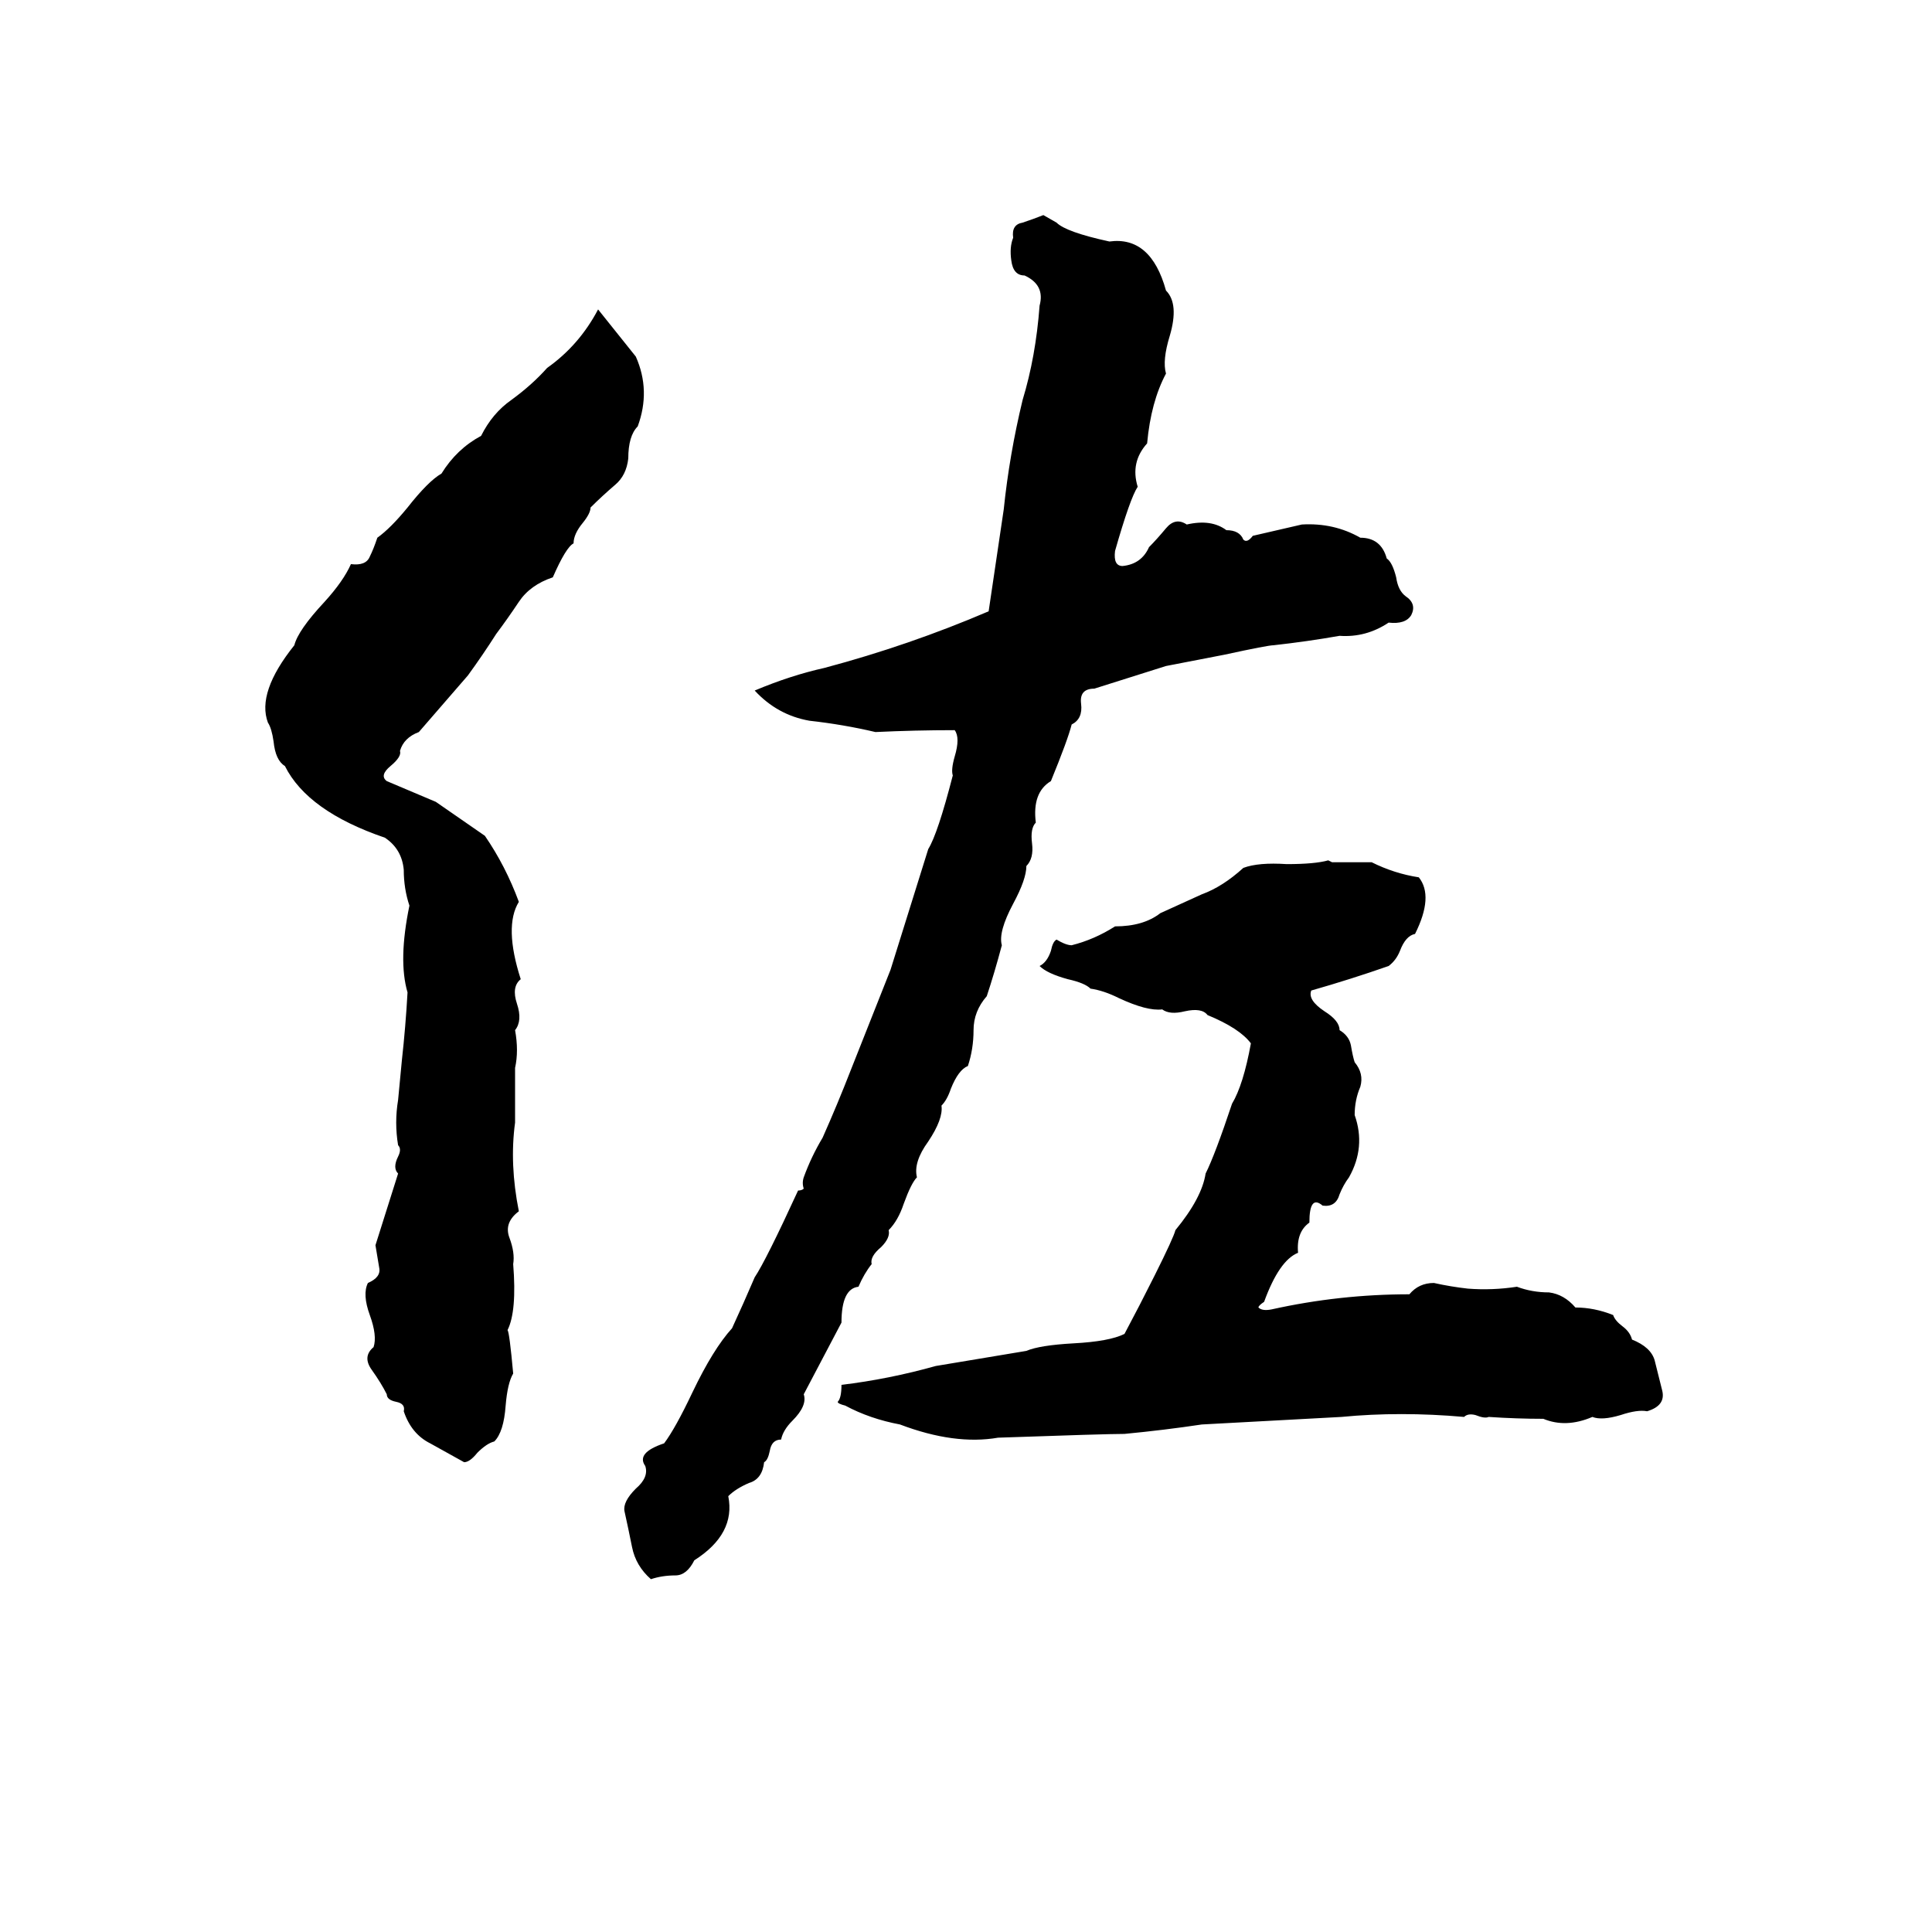 <svg xmlns="http://www.w3.org/2000/svg" viewBox="0 -800 1024 1024">
	<path fill="#000000" d="M553 -686L560 -682Q565 -677 588 -672Q610 -675 618 -646Q625 -639 620 -622Q616 -609 618 -602Q610 -587 608 -565Q599 -555 603 -542Q599 -536 591 -508Q590 -500 595 -500Q605 -501 609 -510Q613 -514 618 -520Q623 -526 629 -522Q642 -525 650 -519Q657 -519 659 -514Q661 -512 664 -516L690 -522Q707 -523 721 -515Q732 -515 735 -504Q738 -502 740 -494Q741 -487 745 -484Q751 -480 748 -474Q745 -469 736 -470Q724 -462 710 -463Q693 -460 675 -458Q672 -458 649 -453L618 -447Q599 -441 580 -435Q572 -435 573 -427Q574 -419 568 -416Q566 -408 557 -386Q547 -380 549 -364Q546 -361 547 -353Q548 -345 544 -341Q544 -334 537 -321Q529 -306 531 -299Q527 -284 523 -272Q516 -264 516 -254Q516 -244 513 -235Q508 -233 504 -223Q502 -217 499 -214Q500 -207 492 -195Q484 -184 486 -176Q483 -173 479 -162Q476 -153 471 -148Q472 -144 467 -139Q461 -134 462 -130Q458 -125 455 -118Q446 -117 446 -99Q436 -80 426 -61Q428 -55 420 -47Q415 -42 414 -37Q409 -37 408 -31Q407 -26 405 -25Q404 -16 397 -14Q390 -11 386 -7Q390 13 368 27Q364 35 358 35Q351 35 345 37Q337 30 335 20Q333 10 331 1Q330 -4 337 -11Q344 -17 342 -23Q337 -30 352 -35Q358 -43 367 -62Q378 -85 388 -96Q394 -109 400 -123Q406 -132 423 -169Q425 -169 426 -170Q425 -173 426 -176Q430 -187 436 -197Q444 -215 451 -233Q470 -281 472 -286Q482 -318 492 -350Q497 -358 505 -389Q504 -392 506 -399Q509 -409 506 -413Q485 -413 464 -412Q447 -416 429 -418Q412 -421 400 -434Q419 -442 437 -446Q482 -458 524 -476Q528 -503 532 -530Q535 -559 542 -588Q549 -611 551 -638Q554 -649 543 -654Q537 -654 536 -662Q535 -669 537 -674Q536 -681 542 -682Q548 -684 553 -686ZM317 -636L337 -611Q345 -593 338 -574Q333 -569 333 -557Q332 -548 326 -543Q319 -537 313 -531Q313 -528 309 -523Q304 -517 304 -512Q300 -510 293 -494Q281 -490 275 -481Q269 -472 263 -464Q256 -453 248 -442L222 -412Q214 -409 212 -402Q213 -399 207 -394Q201 -389 205 -386L231 -375Q244 -366 257 -357Q268 -341 275 -322Q267 -309 276 -281Q271 -277 274 -268Q277 -259 273 -254Q275 -243 273 -234Q273 -219 273 -205Q270 -183 275 -158Q267 -152 270 -144Q273 -136 272 -130Q274 -105 269 -95Q270 -94 272 -72Q269 -67 268 -55Q267 -41 262 -36Q258 -35 253 -30Q249 -25 246 -25Q237 -30 228 -35Q218 -40 214 -52Q215 -56 210 -57Q205 -58 205 -61Q202 -67 197 -74Q192 -81 198 -86Q200 -92 196 -103Q192 -114 195 -120Q202 -123 201 -128Q200 -134 199 -140Q210 -175 211 -178Q208 -181 211 -187Q213 -191 211 -193Q209 -205 211 -217Q212 -227 213 -238Q215 -256 216 -274Q211 -291 217 -320Q214 -329 214 -339Q213 -350 204 -356Q163 -370 151 -394Q146 -397 145 -407Q144 -414 142 -417Q136 -433 156 -458Q158 -466 172 -481Q182 -492 186 -501Q194 -500 196 -505Q198 -509 200 -515Q207 -520 216 -531Q227 -545 234 -549Q242 -562 255 -569Q261 -581 271 -588Q282 -596 290 -605Q307 -617 317 -636ZM704 -344L706 -343Q717 -343 727 -343Q739 -337 752 -335Q760 -325 750 -305Q745 -304 742 -296Q740 -291 736 -288Q716 -281 695 -275Q693 -270 702 -264Q710 -259 710 -254Q715 -251 716 -246Q717 -240 718 -237Q723 -231 721 -224Q718 -217 718 -209Q724 -192 715 -176Q712 -172 710 -167Q708 -160 701 -161Q694 -167 694 -152Q687 -147 688 -136Q678 -132 670 -110Q667 -108 667 -107Q669 -105 674 -106Q710 -114 747 -114Q752 -120 760 -120Q769 -118 778 -117Q791 -116 804 -118Q812 -115 821 -115Q829 -114 835 -107Q845 -107 855 -103Q856 -100 860 -97Q864 -94 865 -90Q875 -86 877 -79Q879 -71 881 -63Q883 -55 873 -52Q868 -53 859 -50Q849 -47 844 -49Q830 -43 818 -48Q804 -48 789 -49Q787 -48 782 -50Q778 -51 776 -49Q742 -52 711 -49L637 -45Q617 -42 596 -40Q586 -40 529 -38Q506 -34 477 -45Q461 -48 448 -55Q444 -56 444 -57Q446 -59 446 -66Q471 -69 496 -76Q520 -80 544 -84Q551 -87 569 -88Q588 -89 596 -93Q604 -108 612 -124Q622 -144 623 -148Q637 -165 639 -178Q644 -188 653 -215Q659 -225 663 -247Q657 -255 640 -262Q637 -266 628 -264Q620 -262 616 -265Q608 -264 593 -271Q585 -275 578 -276Q575 -279 566 -281Q555 -284 551 -288Q555 -290 557 -296Q558 -301 560 -302Q565 -299 568 -299Q580 -302 591 -309Q606 -309 615 -316Q626 -321 637 -326Q648 -330 659 -340Q667 -343 682 -342Q697 -342 704 -344Z"/>
</svg>